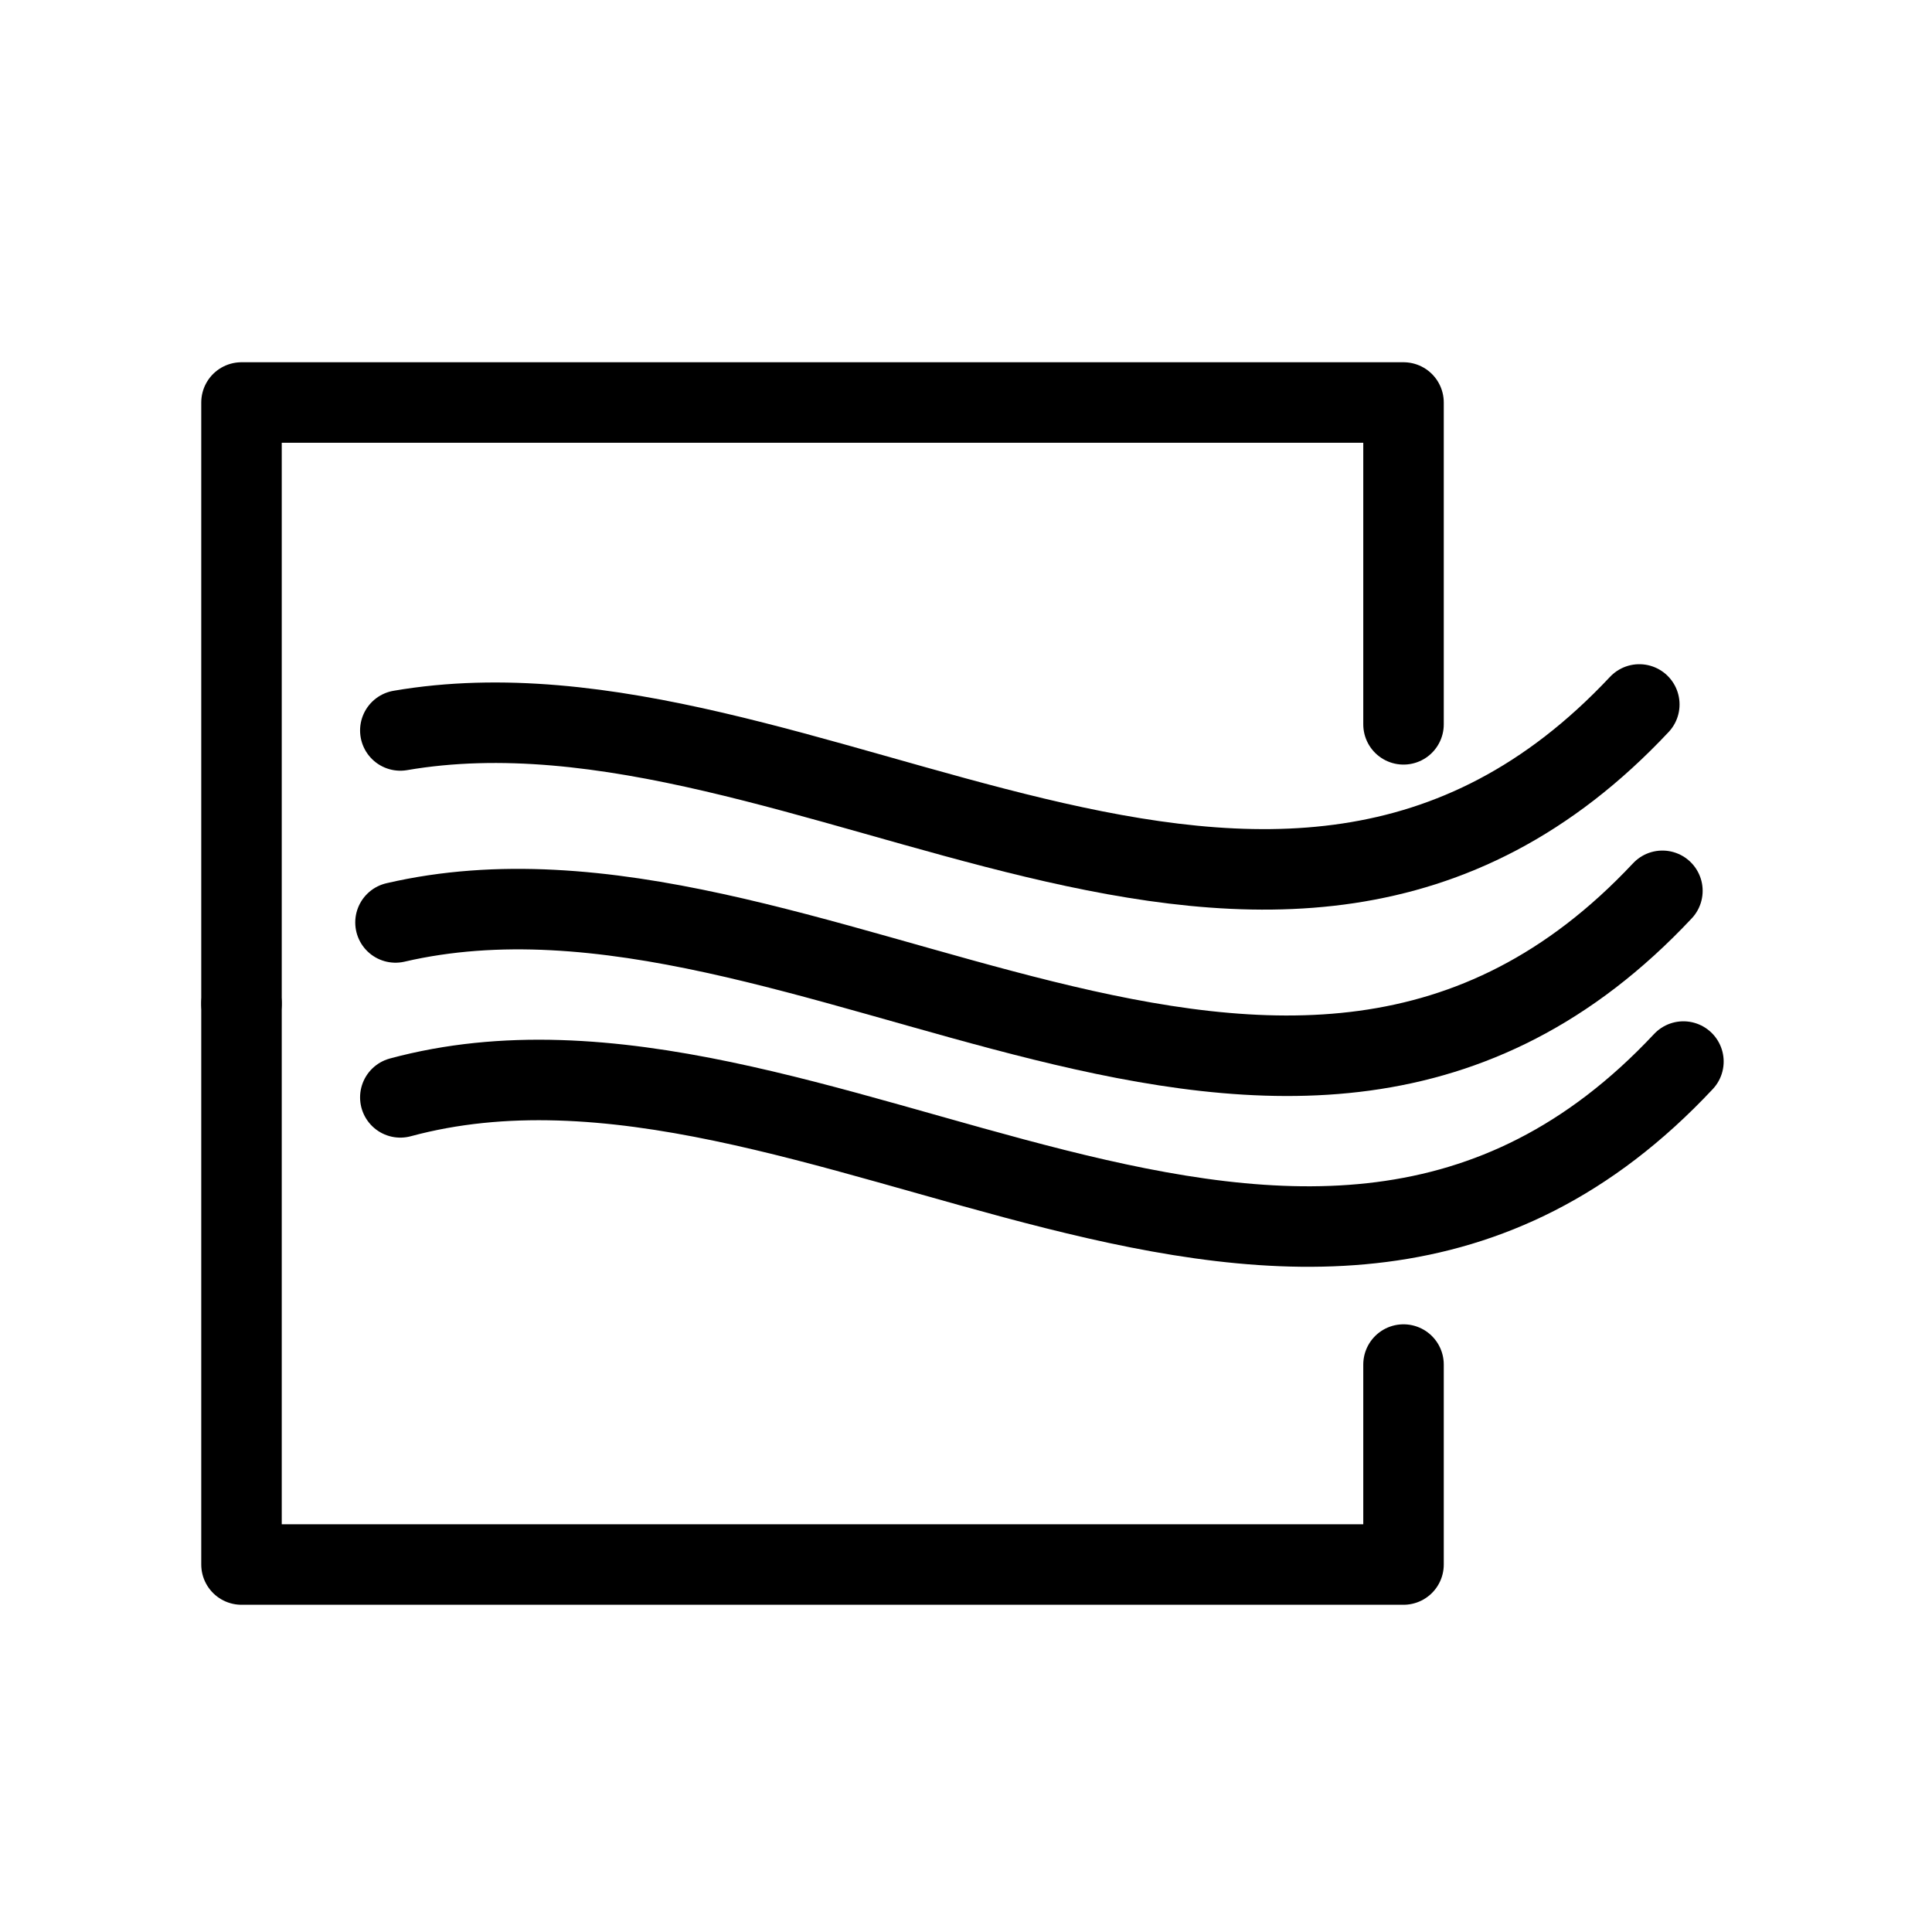 <svg role="img" xmlns="http://www.w3.org/2000/svg" width="24" height="24" fill="none" viewBox="0 0 24 24">
  <g stroke="currentColor" stroke-linecap="round" stroke-linejoin="round">
    <path d="M4.973 9.074c5.038-.864 10.845 4.523 15.391-.323"/>
    <path d="M4.913 11.459c5.115-1.187 11.089 4.565 15.738-.393"/>
    <path d="M4.973 13.632c5.15-1.391 11.236 4.579 15.939-.445M3 12.467V5h14.435v3.998"/>
    <path d="M17.435 16.951v2.484H3v-6.967"/>
  </g>
</svg>
